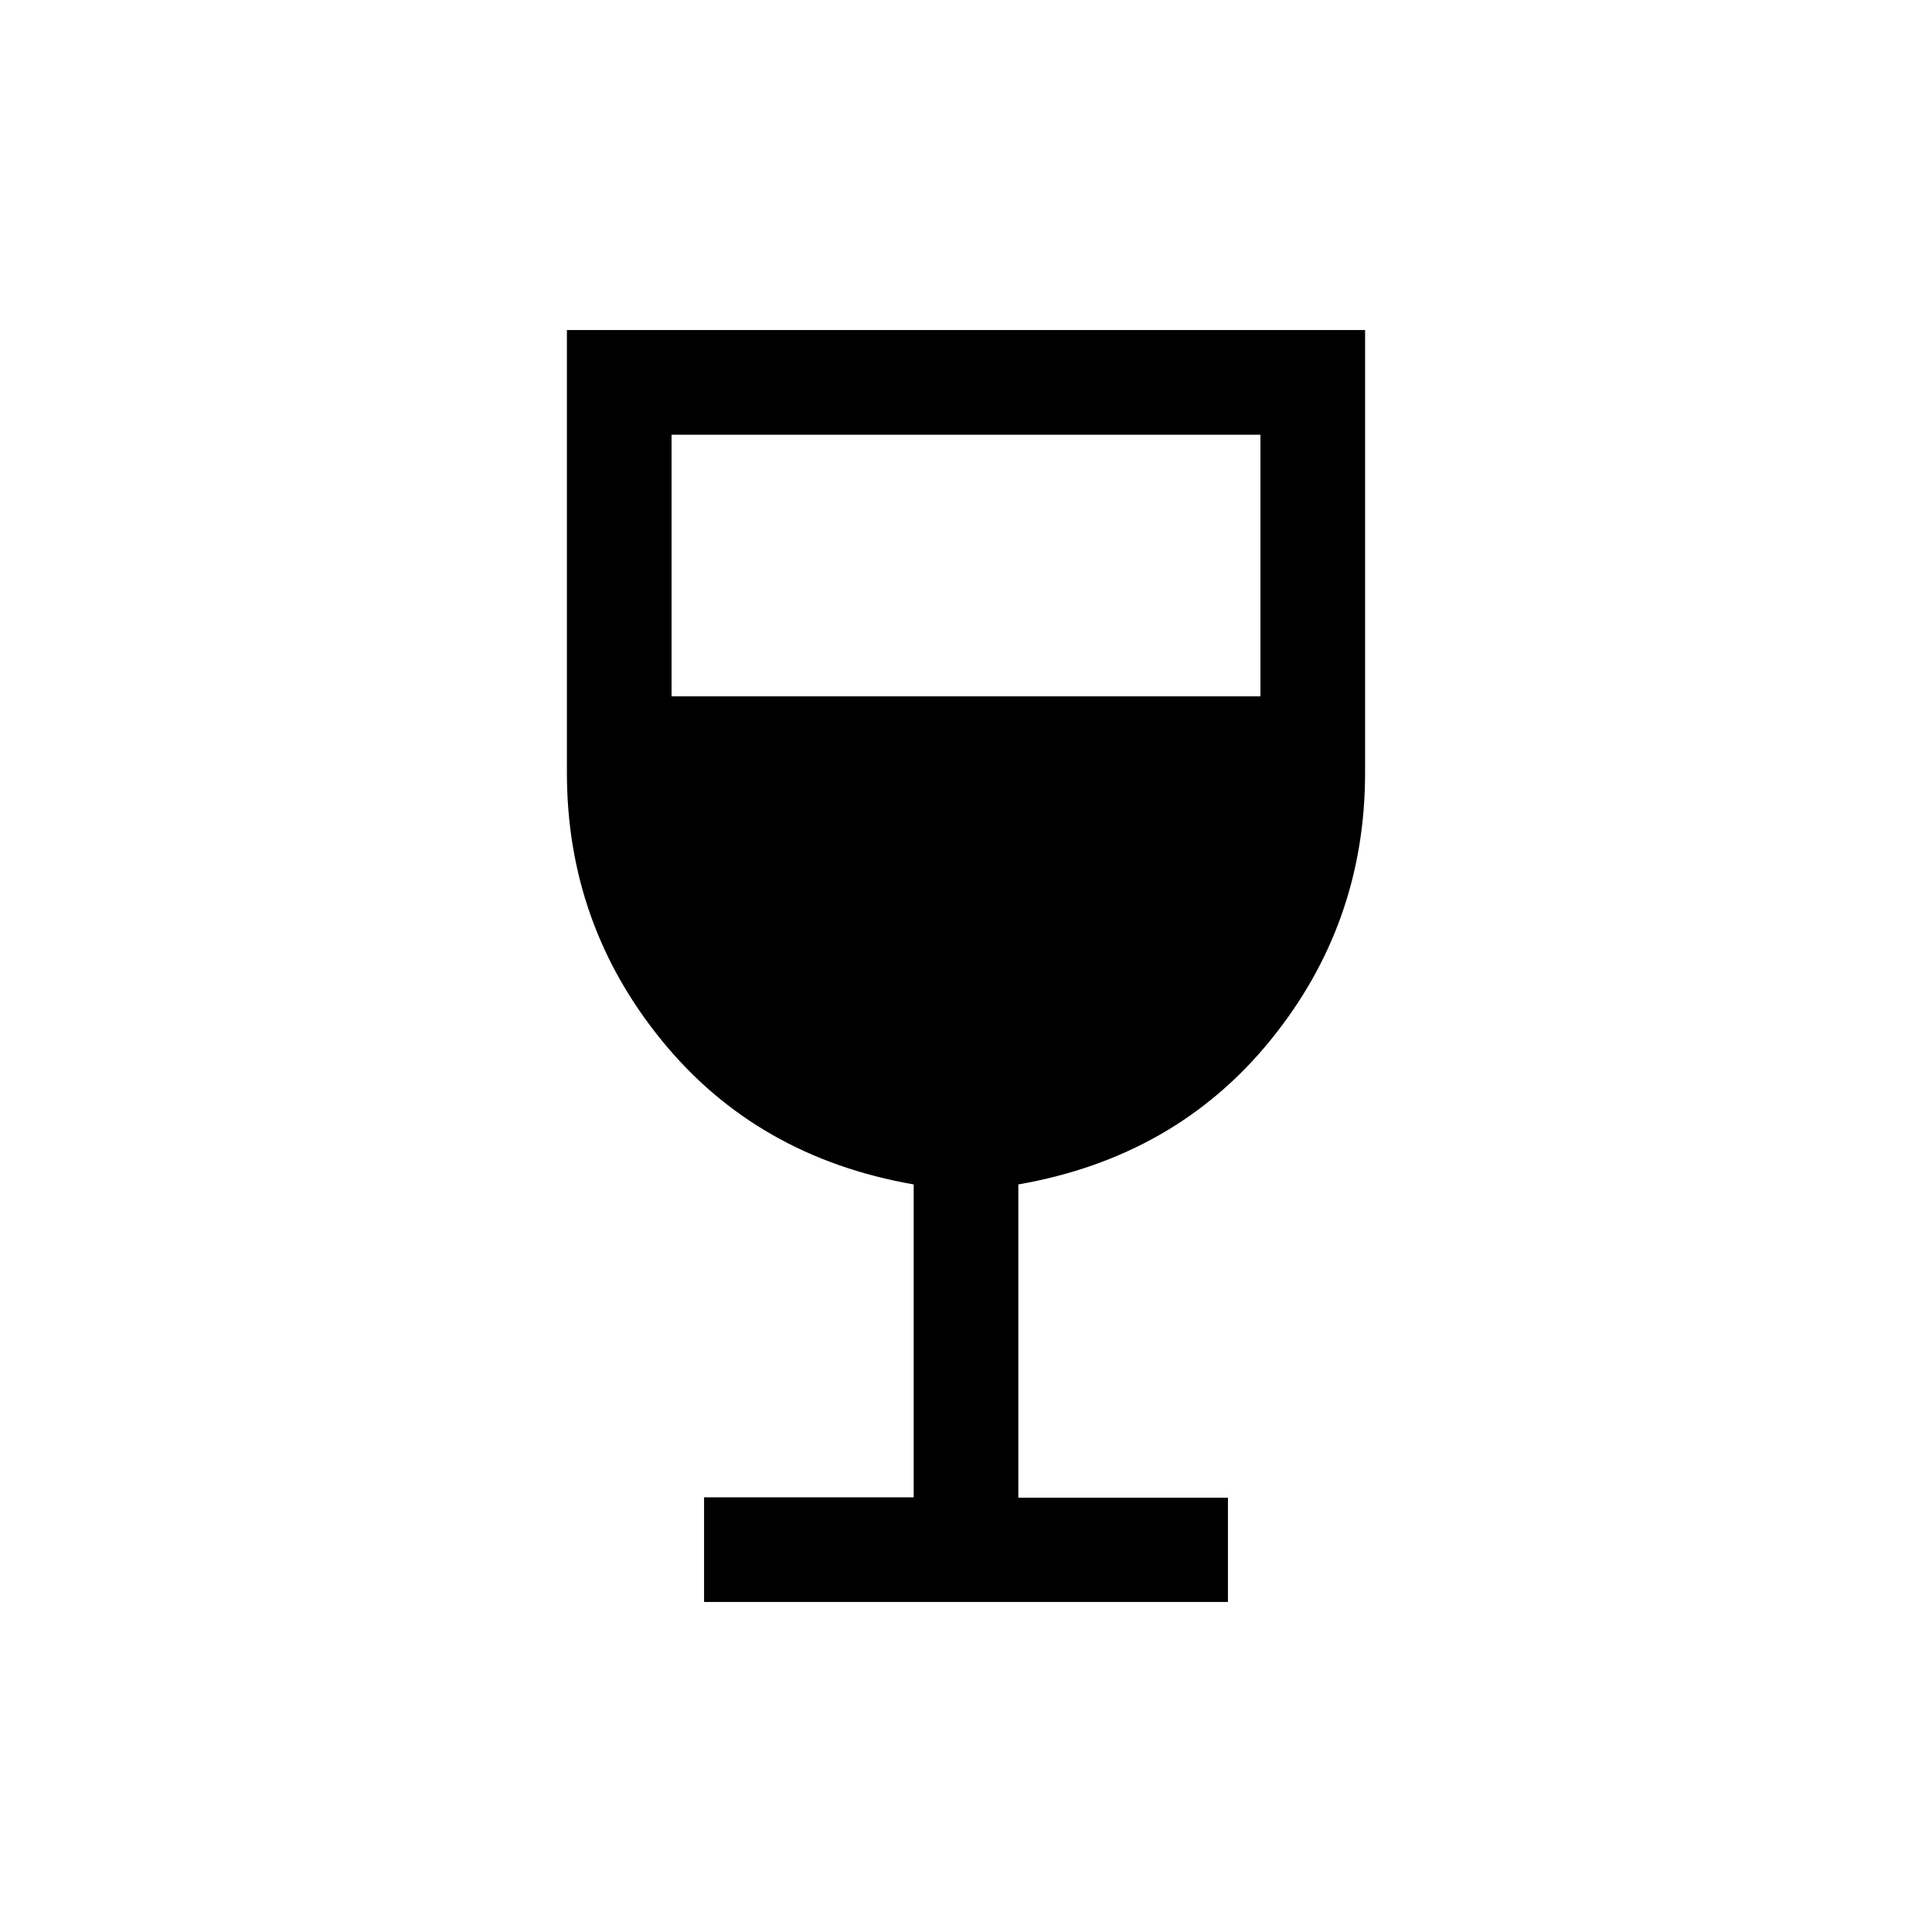 <svg xmlns="http://www.w3.org/2000/svg" height="20" viewBox="0 -960 960 960" width="20"><path d="M349.847-164.001V-216h104.154v-155.462q-78-13.616-125.154-71.5Q281.694-500.846 281.694-576v-219.999h396.612V-576q0 75.154-47.153 133.038-47.154 57.884-125.154 71.5v155.659h104.154v51.802H349.847Zm-16.155-449.998h292.616V-744H333.692v130.001Z"/></svg>